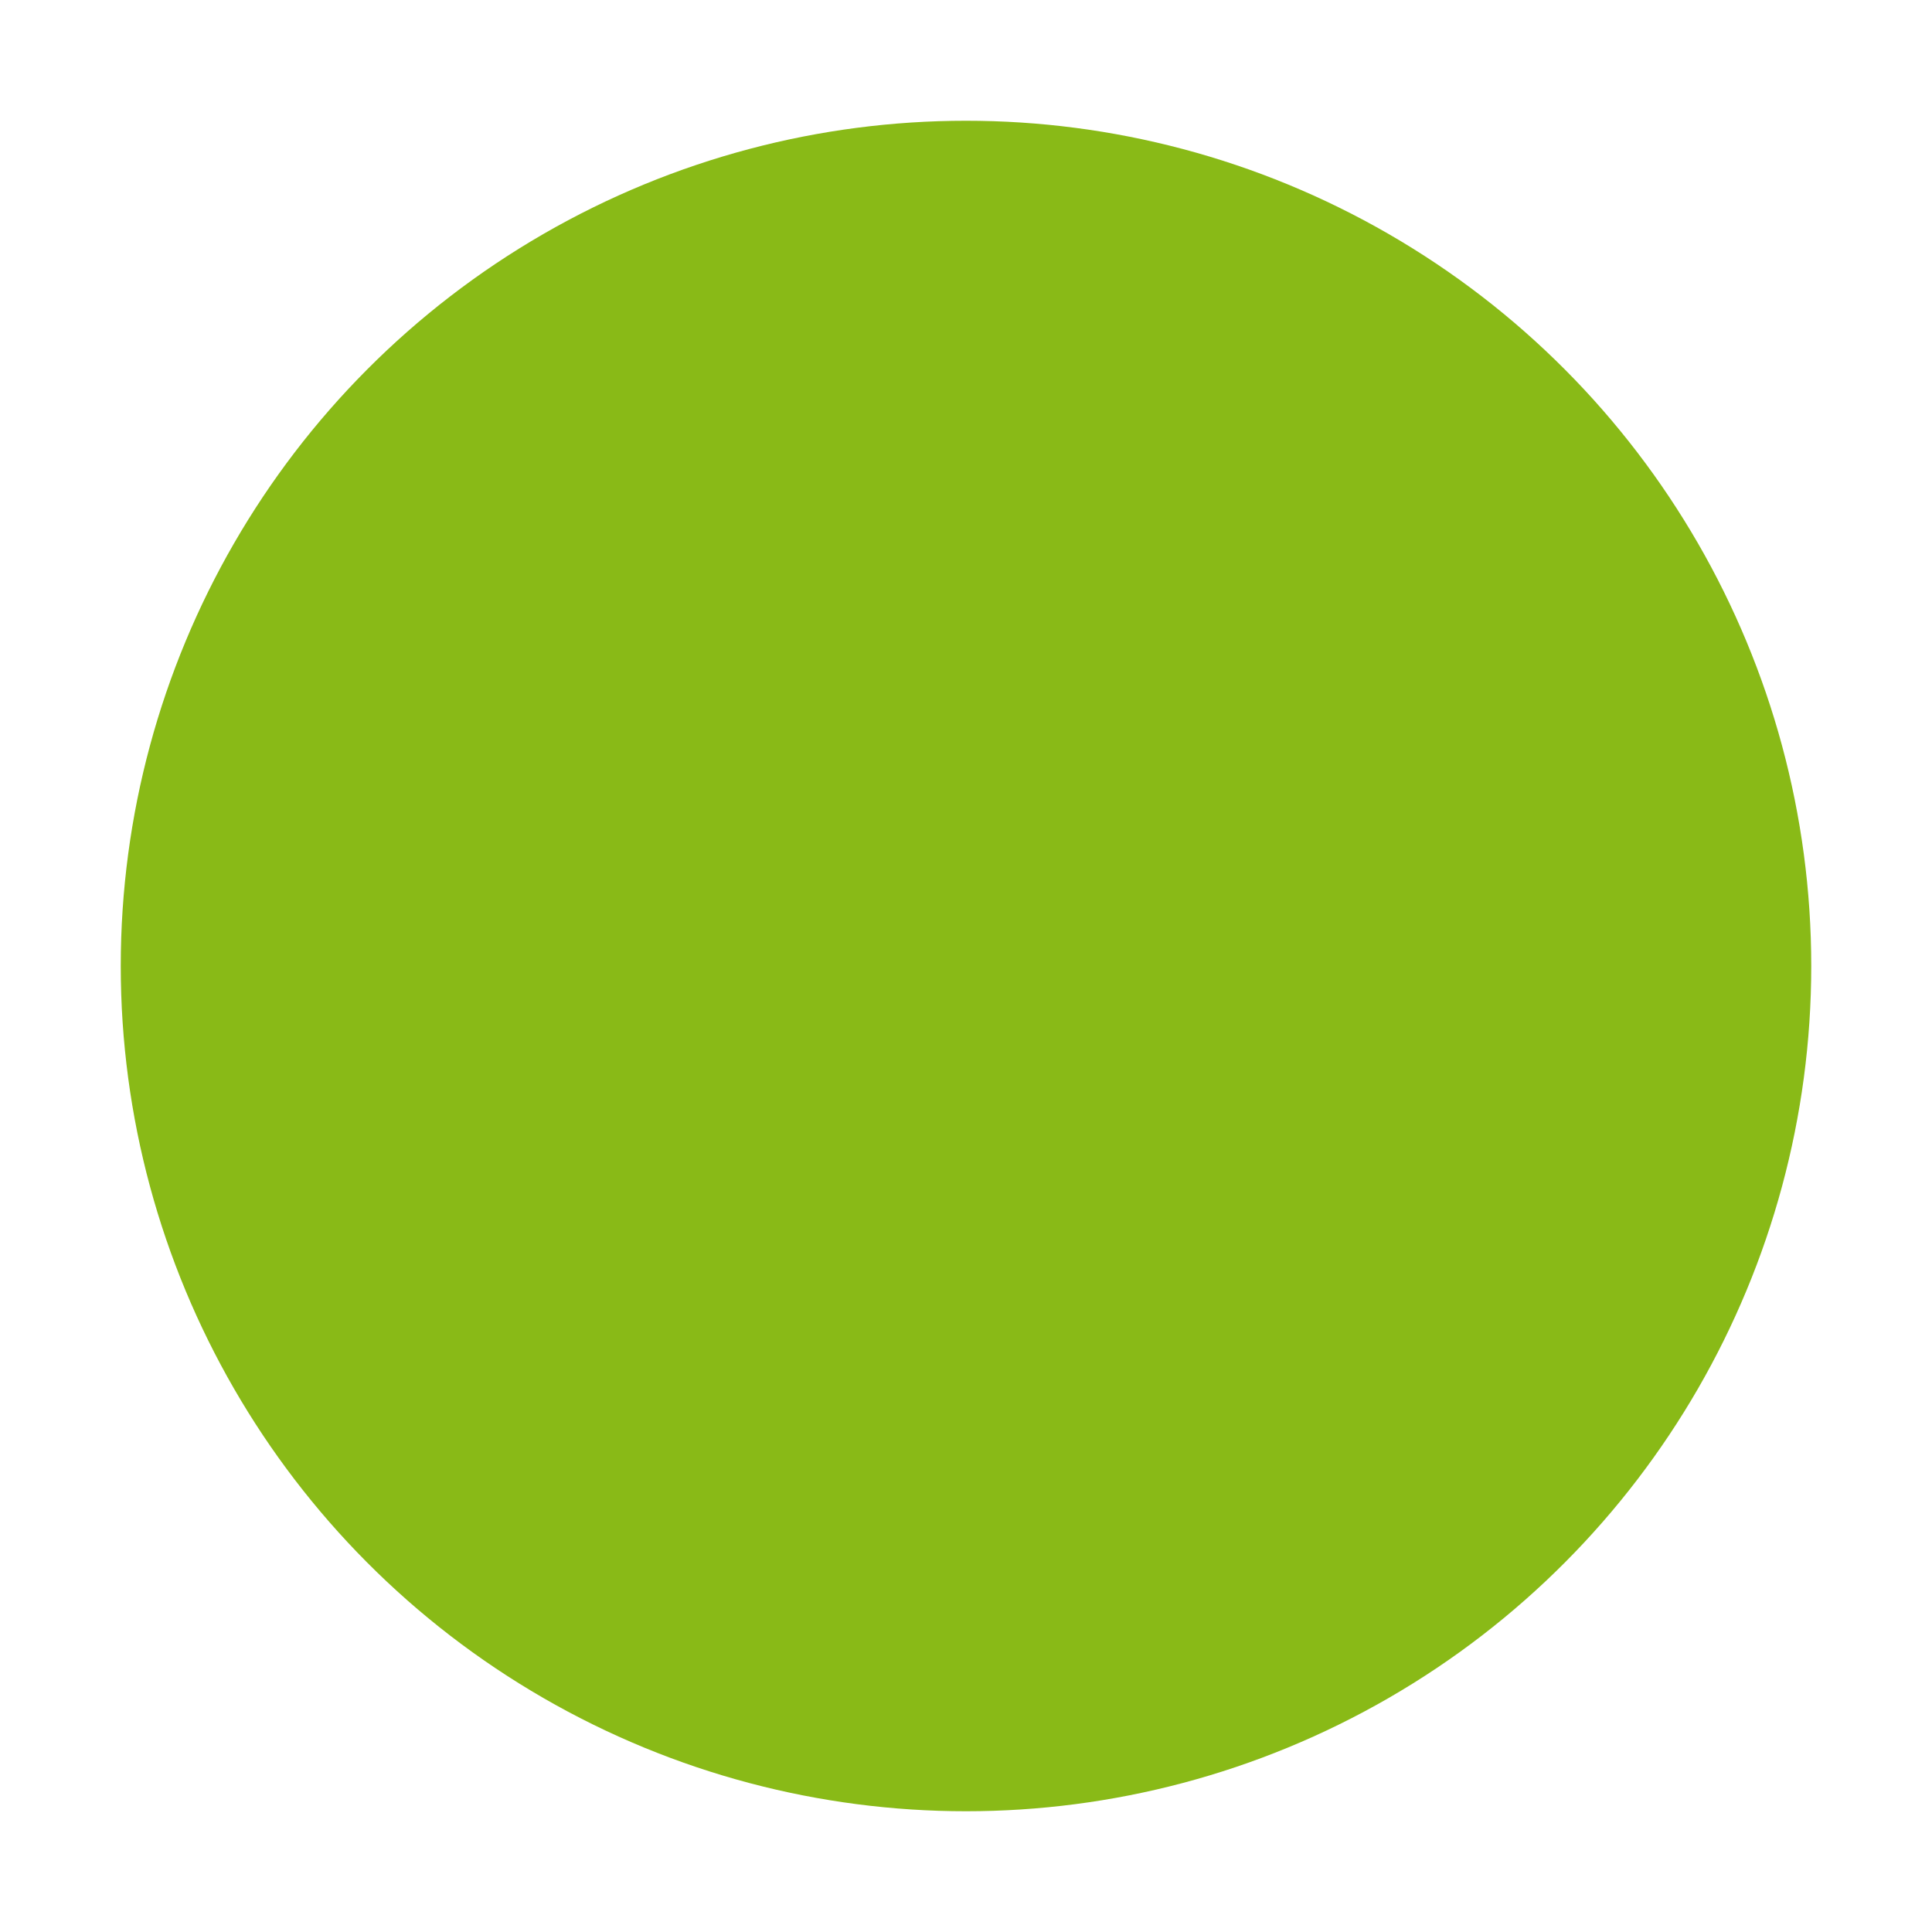 <?xml version="1.0" encoding="utf-8"?>
<!-- Generator: Adobe Illustrator 15.0.0, SVG Export Plug-In  -->
<!DOCTYPE svg PUBLIC "-//W3C//DTD SVG 1.1//EN" "http://www.w3.org/Graphics/SVG/1.1/DTD/svg11.dtd">
<svg version="1.1"
	 xmlns="http://www.w3.org/2000/svg" xmlns:xlink="http://www.w3.org/1999/xlink" xmlns:a="http://ns.adobe.com/AdobeSVGViewerExtensions/3.0/"
	 x="0px" y="0px" width="16px" height="16px" viewBox="8 1157.97 16 16" enable-background="new 8 1157.97 16 16"
	 xml:space="preserve">
<defs>
</defs>
<rect display="none" fill="#66A19F" width="87" height="2381.97"/>
<circle fill="#89BA17" cx="16" cy="1165.97" r="7"/>
<rect x="8" y="1157.97" display="none" opacity="0.2" fill="#E94E47" width="16" height="16"/>
</svg>

